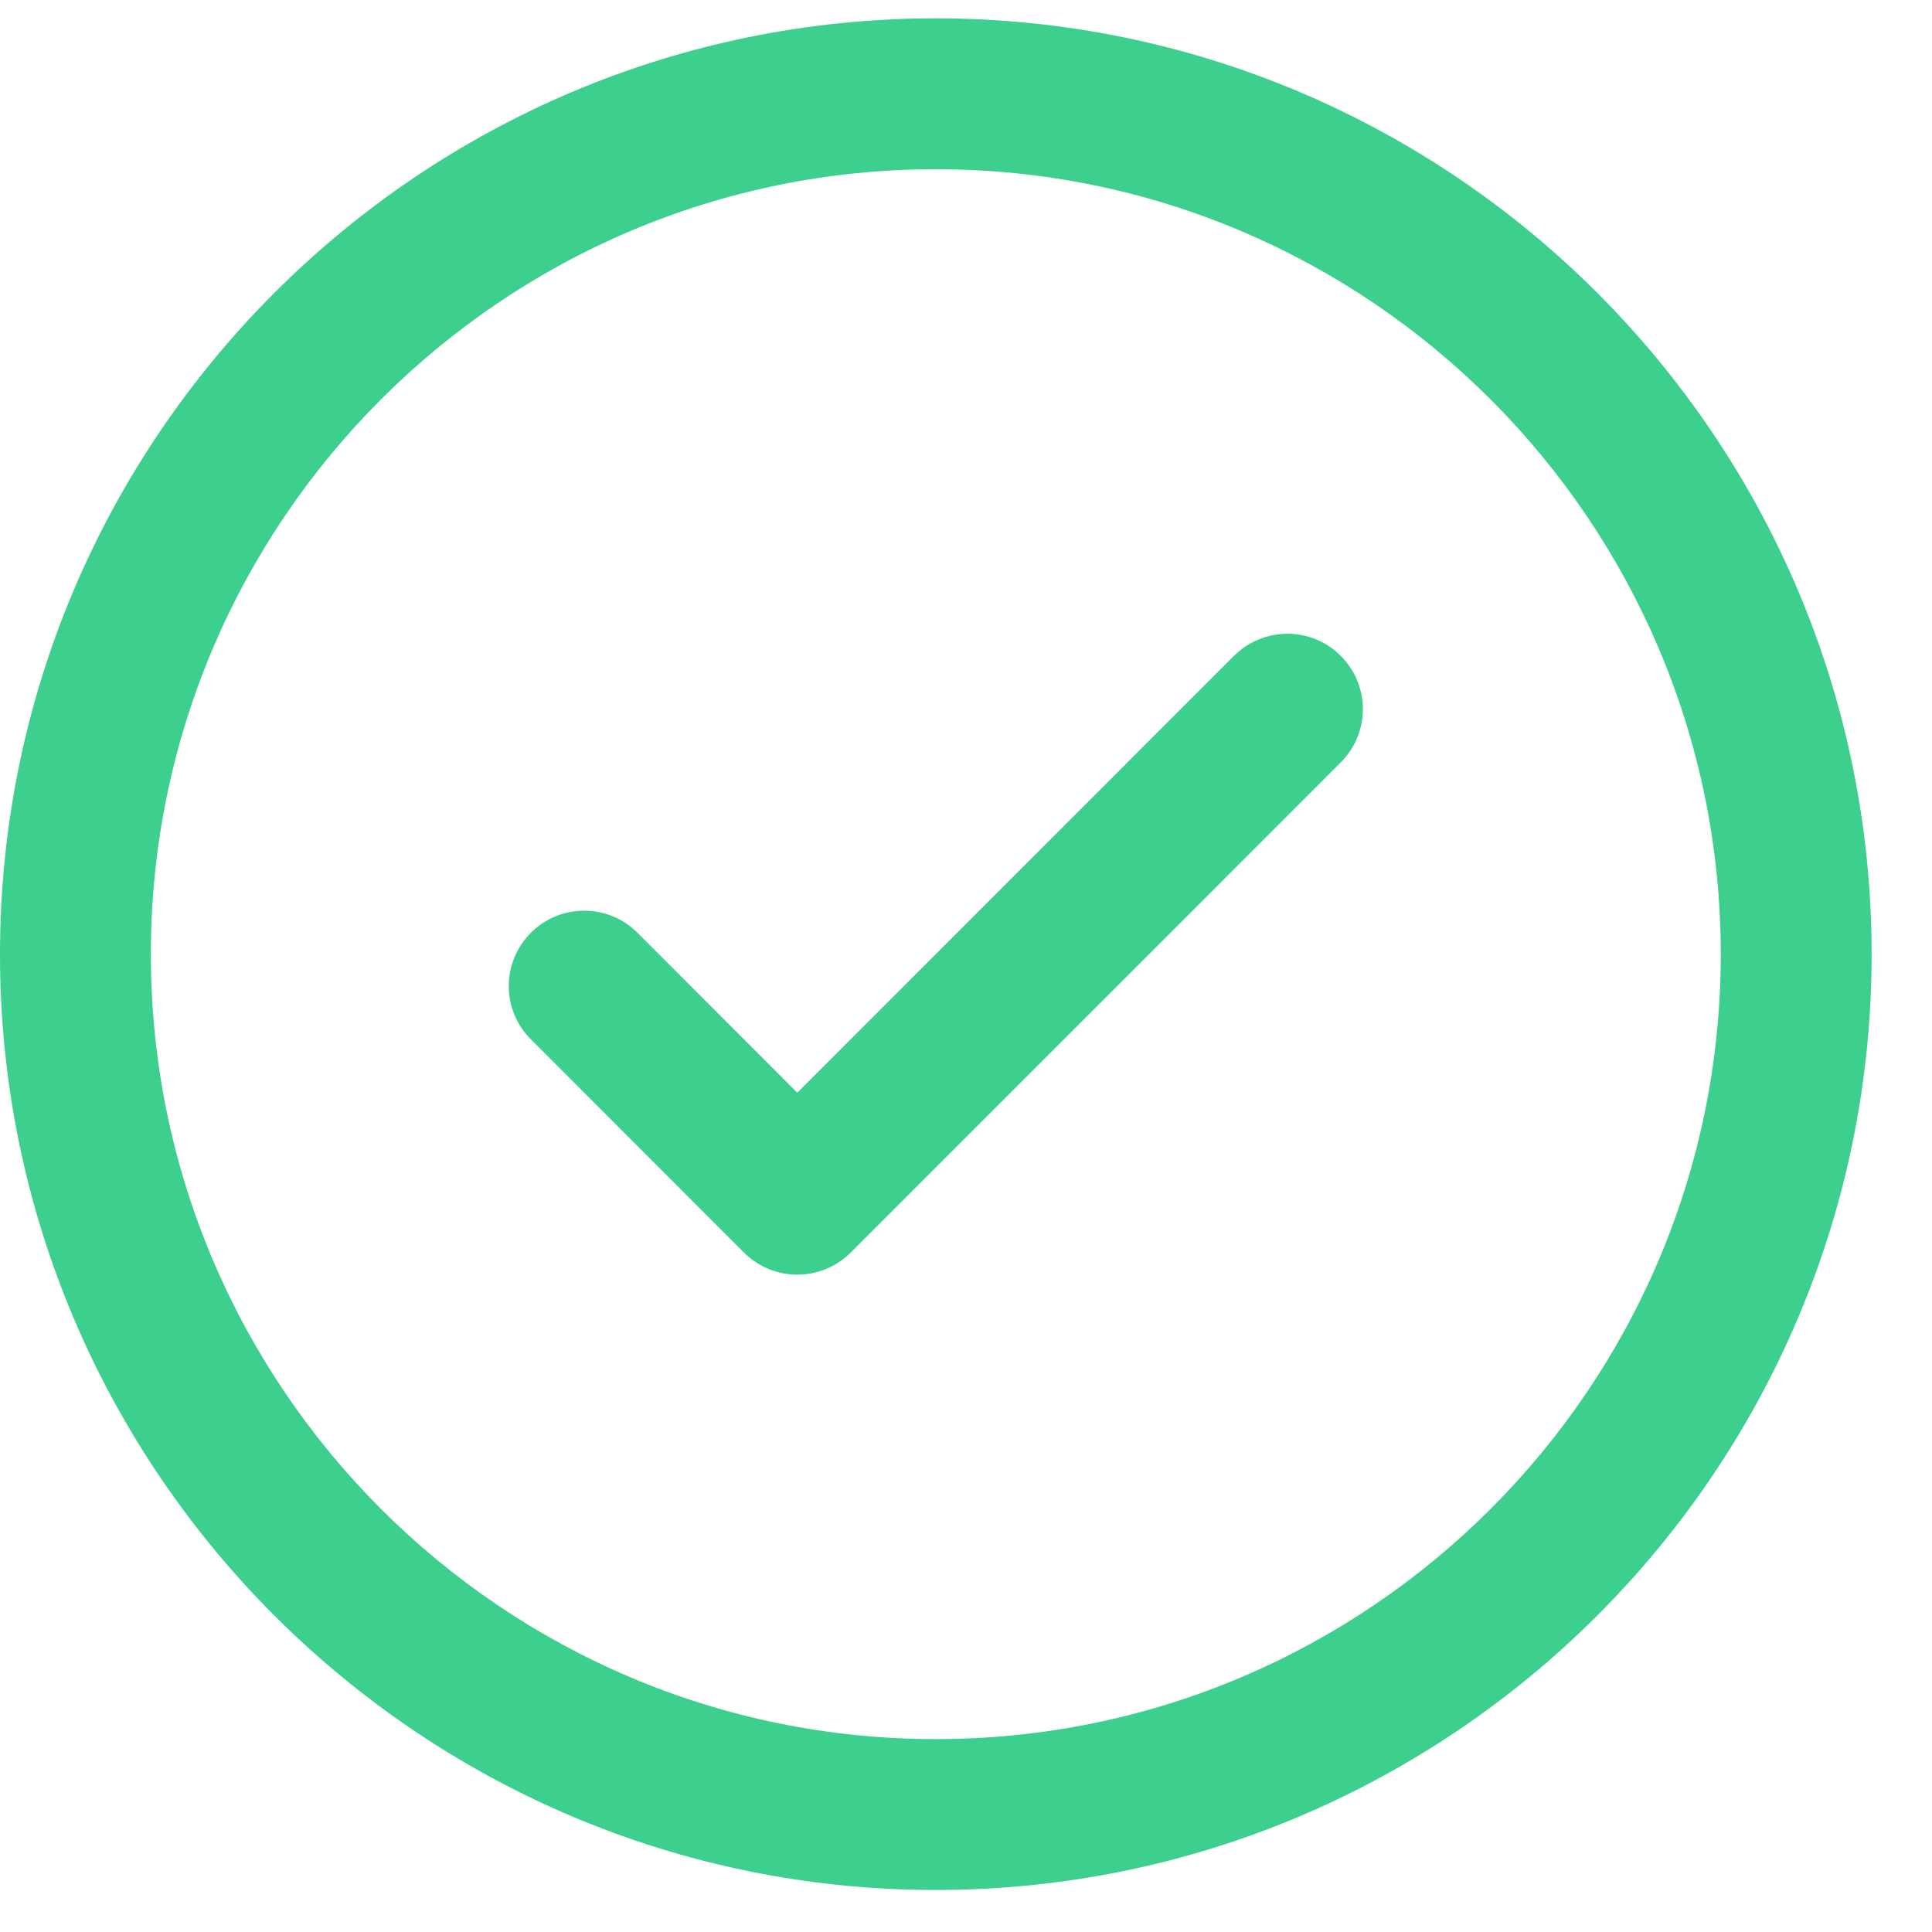 <?xml version="1.0" encoding="UTF-8"?>
<svg width="12px" height="12px" viewBox="0 0 12 12" version="1.1" xmlns="http://www.w3.org/2000/svg" xmlns:xlink="http://www.w3.org/1999/xlink">
    <!-- Generator: Sketch 56 (81588) - https://sketch.com -->
    <title>check-mark-button</title>
    <desc>Created with Sketch.</desc>
    <g id="Landing-Pages-Mobile" stroke="none" stroke-width="1" fill="none" fill-rule="evenodd">
        <g id="Landing-Page-" transform="translate(-27, -1372)" fill="#3CCF8E">
            <g id="check-mark-button" transform="translate(27, 1372)">
                <g id="Group-3">
                    <path d="M5.812,0.114 C2.608,0.114 0,2.722 0,5.927 C0,9.132 2.608,11.739 5.812,11.739 C9.017,11.739 11.625,9.132 11.625,5.927 C11.625,2.722 9.017,0.114 5.812,0.114 Z M5.812,10.802 C3.124,10.802 0.937,8.615 0.937,5.927 C0.937,3.238 3.124,1.051 5.812,1.051 C8.501,1.051 10.688,3.239 10.688,5.927 C10.688,8.615 8.501,10.802 5.812,10.802 Z" id="Fill-1"></path>
                </g>
                <path d="M7.665,4.073 L4.952,6.787 L3.959,5.793 C3.777,5.611 3.48,5.611 3.298,5.793 C3.114,5.977 3.114,6.273 3.298,6.456 L4.621,7.78 C4.713,7.871 4.832,7.917 4.952,7.917 C5.072,7.917 5.192,7.871 5.284,7.78 L8.327,4.736 C8.511,4.552 8.511,4.257 8.327,4.073 C8.145,3.891 7.849,3.891 7.665,4.073 Z" id="Fill-4"></path>
            </g>
        </g>
    </g>
</svg>